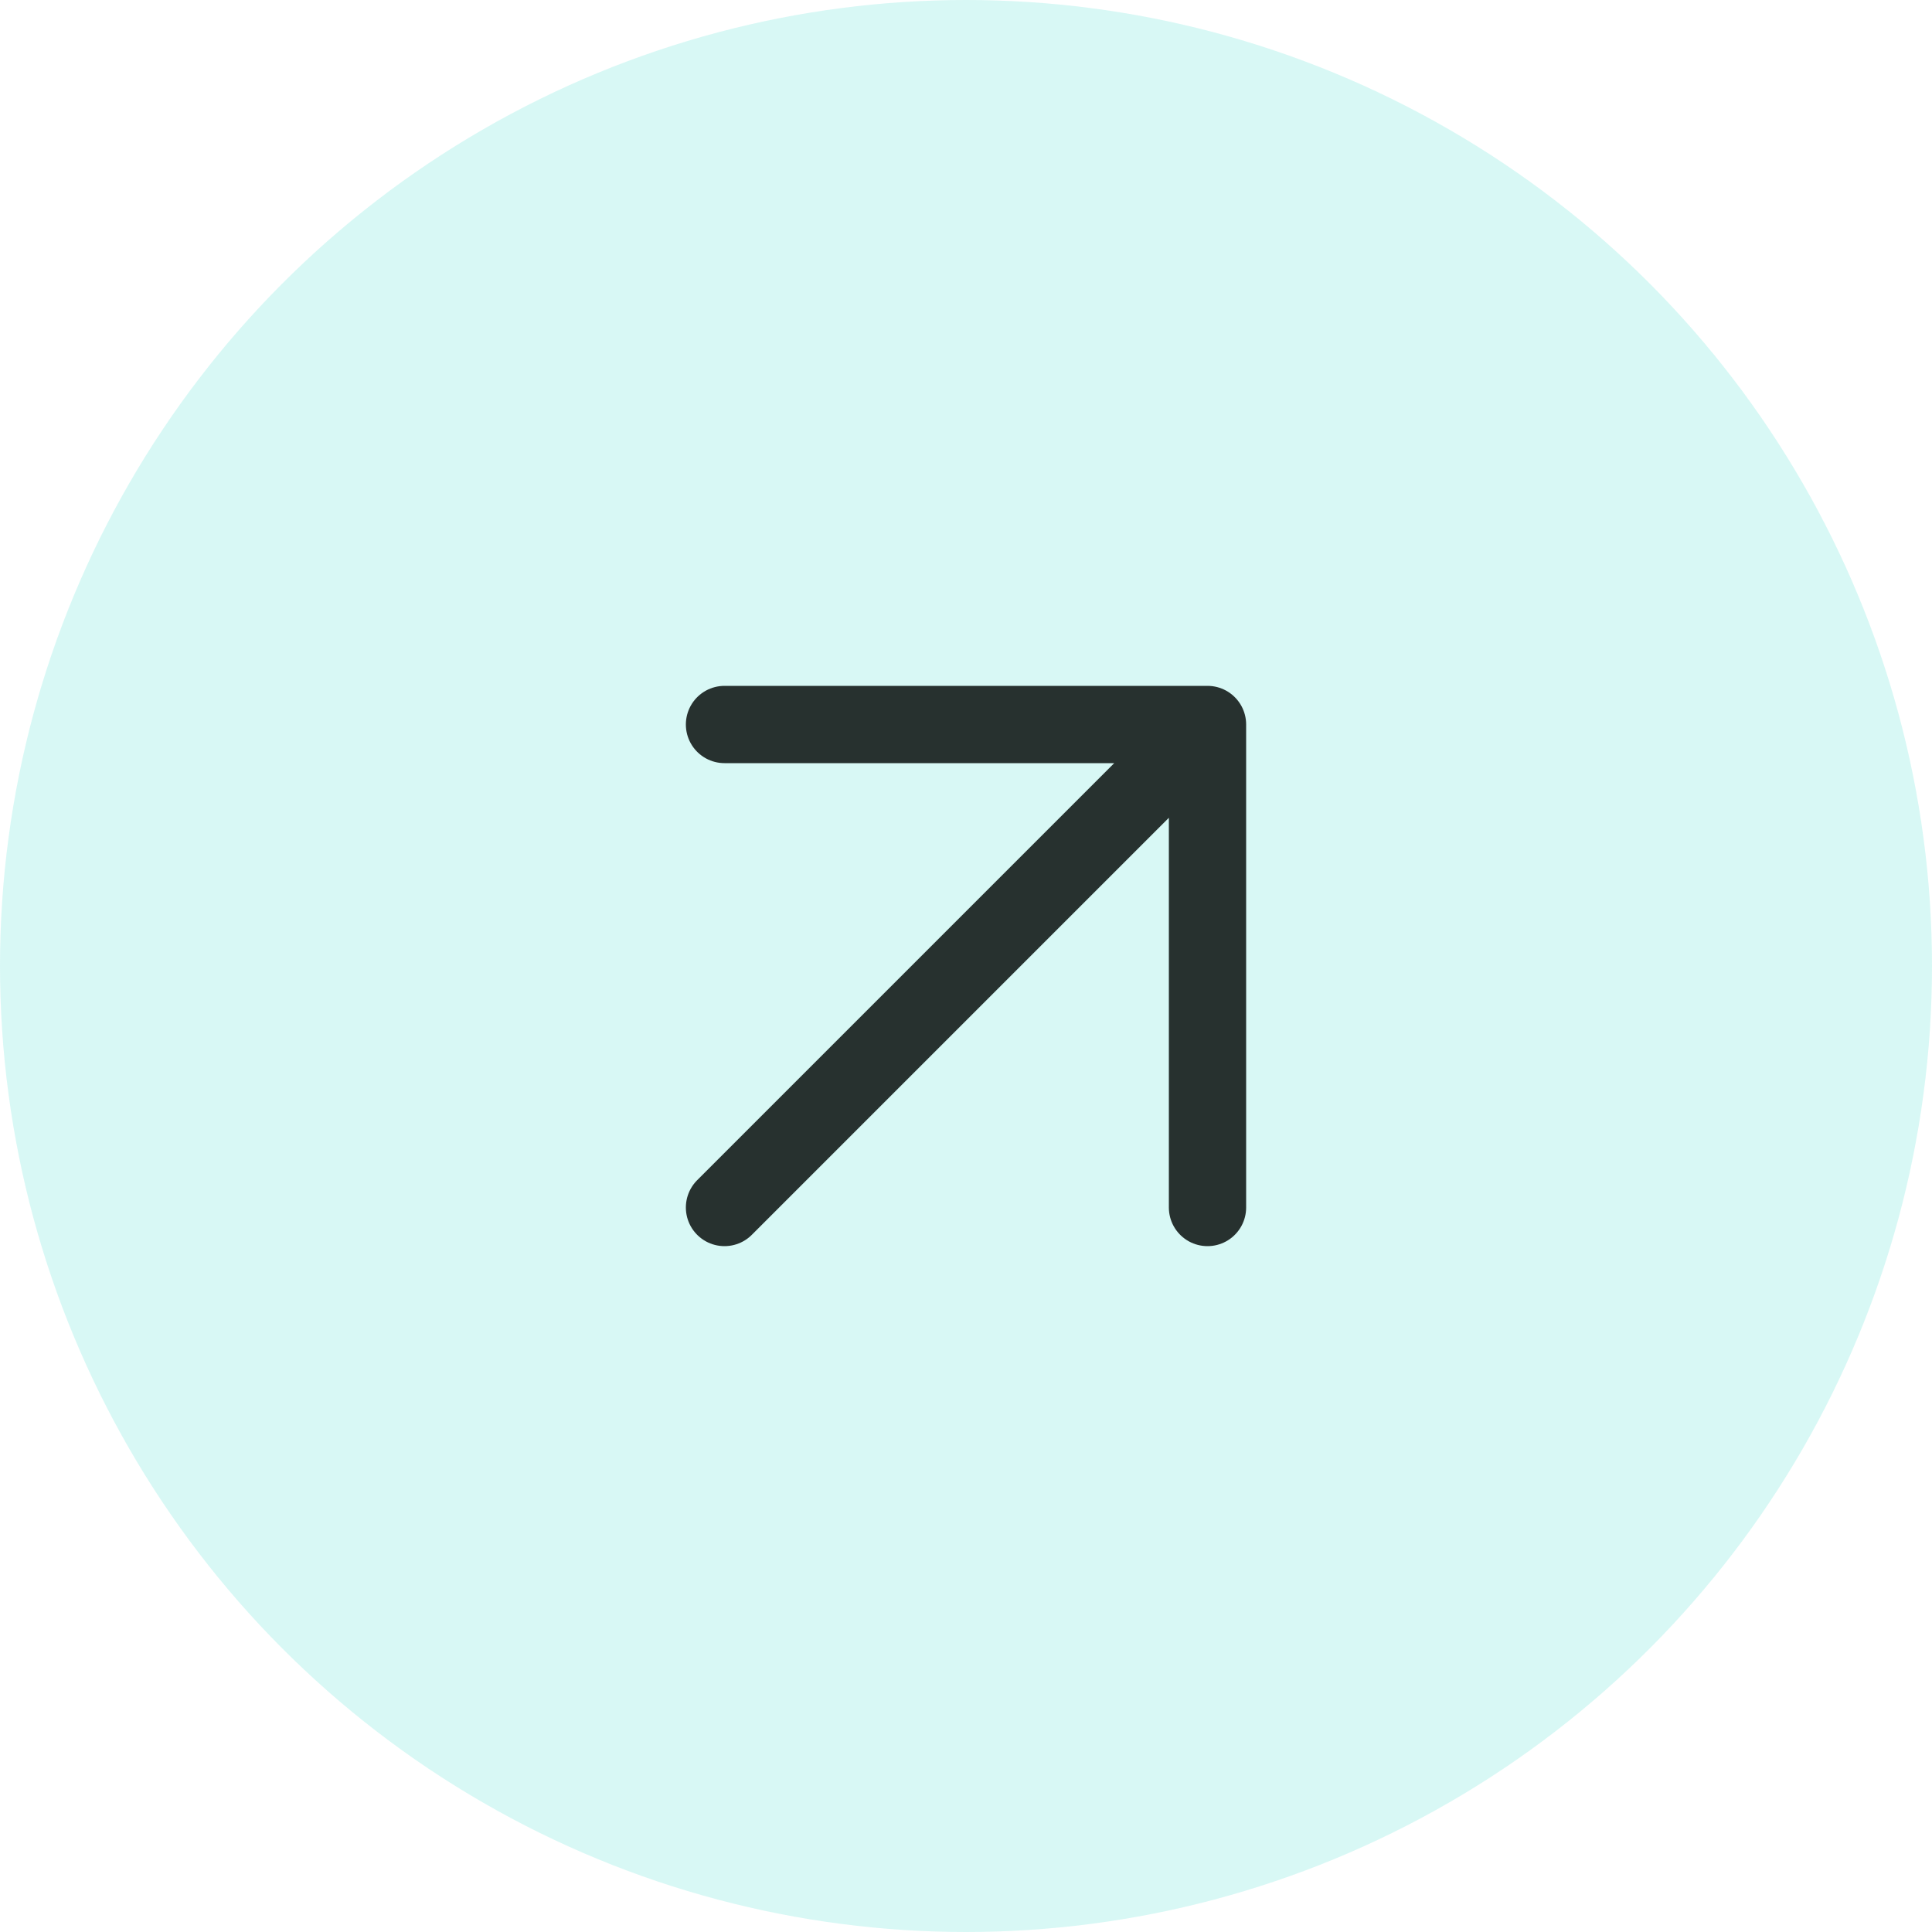 <svg width="40" height="40" viewBox="0 0 40 40" fill="none" xmlns="http://www.w3.org/2000/svg">
<circle opacity="0.2" cx="20" cy="20" r="20" fill="#3EDFCF"/>
<path d="M15 25L25 15M25 15H15M25 15V25" stroke="#151C1A" stroke-opacity="0.9" stroke-width="1.6" stroke-linecap="round" stroke-linejoin="round"/>
</svg>
